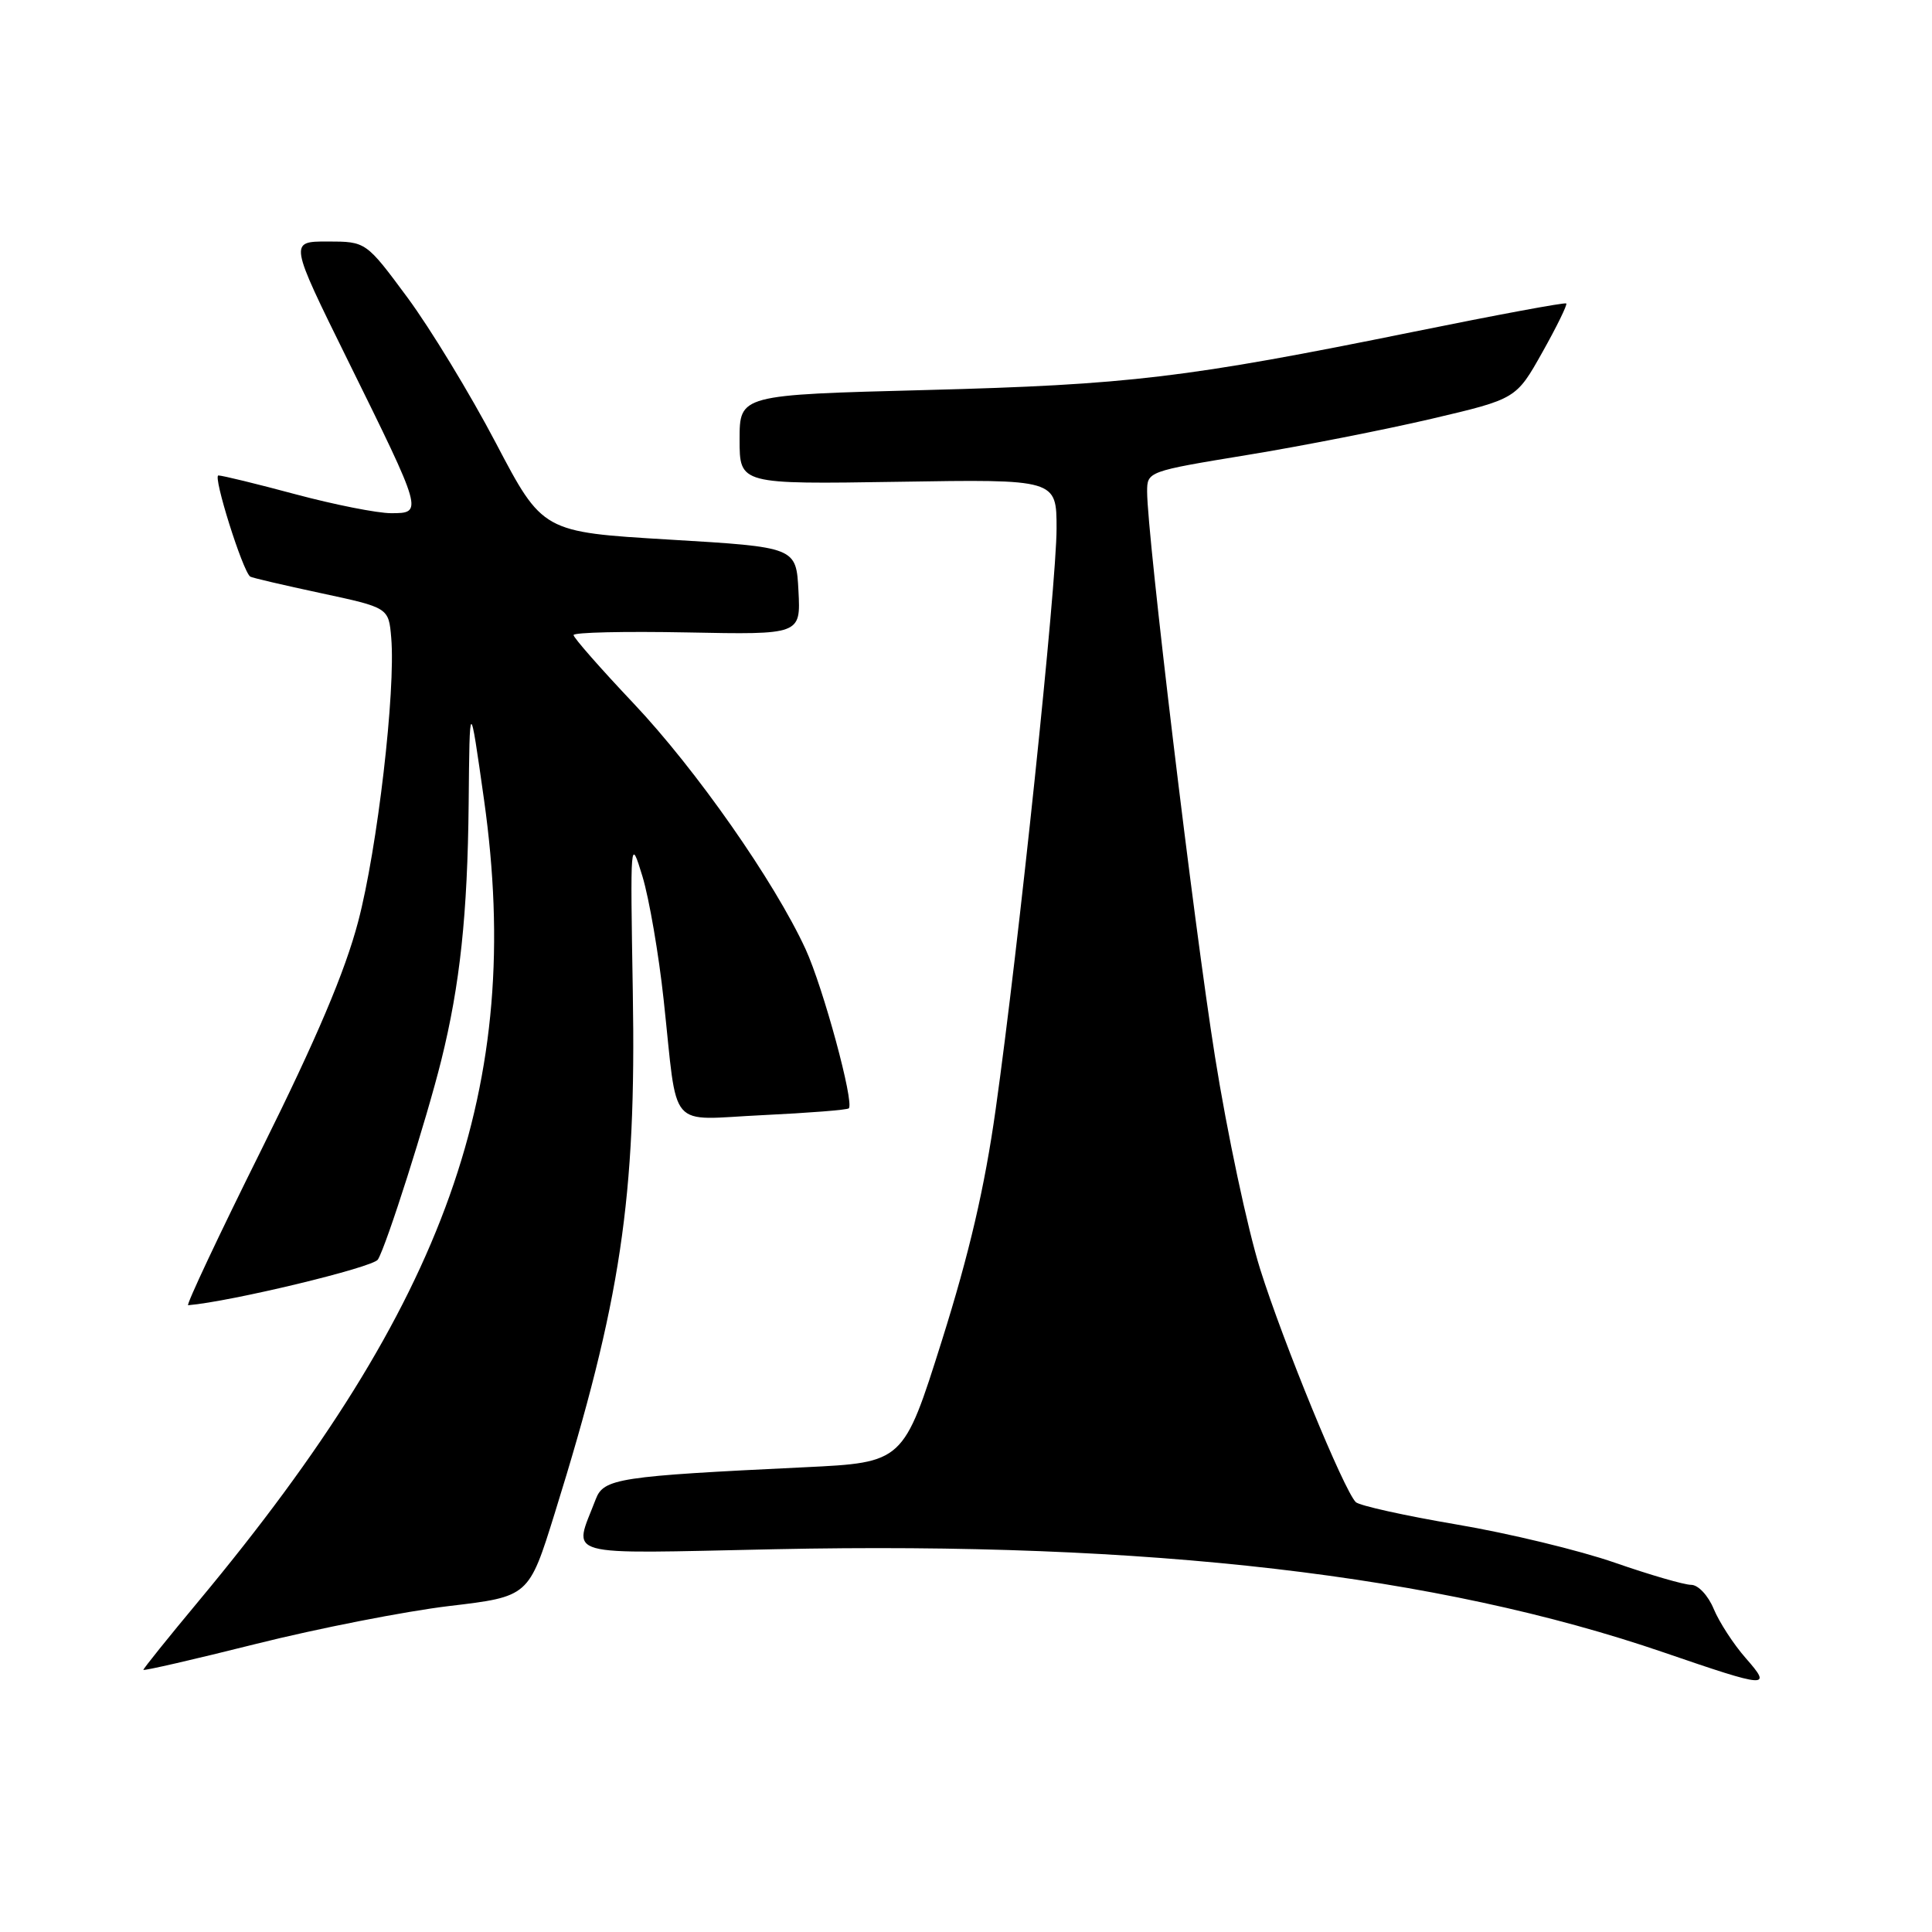 <?xml version="1.0" encoding="UTF-8" standalone="no"?>
<!DOCTYPE svg PUBLIC "-//W3C//DTD SVG 1.1//EN" "http://www.w3.org/Graphics/SVG/1.1/DTD/svg11.dtd" >
<svg xmlns="http://www.w3.org/2000/svg" xmlns:xlink="http://www.w3.org/1999/xlink" version="1.1" viewBox="0 0 256 256">
 <g >
 <path fill="currentColor"
d=" M 231.31 219.70 C 229.71 217.88 227.81 214.95 227.08 213.20 C 226.34 211.41 225.02 210.00 224.09 210.00 C 223.17 210.00 218.62 208.68 213.96 207.06 C 209.31 205.44 199.88 203.16 193.00 202.00 C 186.12 200.83 180.12 199.50 179.65 199.04 C 178.08 197.49 170.03 177.88 166.97 168.14 C 165.31 162.84 162.61 150.18 160.99 140.00 C 158.19 122.46 152.00 70.91 152.00 65.15 C 152.00 62.48 152.08 62.45 165.25 60.29 C 172.54 59.10 183.54 56.93 189.70 55.49 C 200.90 52.86 200.90 52.86 204.37 46.68 C 206.28 43.28 207.70 40.37 207.54 40.21 C 207.38 40.04 198.30 41.73 187.37 43.95 C 157.23 50.07 149.60 50.98 122.75 51.68 C 98.00 52.32 98.00 52.32 98.00 58.25 C 98.00 64.17 98.00 64.17 119.00 63.84 C 140.00 63.50 140.00 63.50 140.00 70.03 C 140.00 77.49 134.98 125.36 131.93 147.00 C 130.47 157.38 128.44 166.08 124.80 177.65 C 119.71 193.79 119.71 193.79 106.60 194.42 C 81.95 195.60 79.99 195.90 78.94 198.65 C 75.97 206.46 73.88 205.88 102.66 205.28 C 152.26 204.24 190.56 208.69 220.50 218.97 C 234.31 223.71 234.87 223.75 231.31 219.70 Z  M 59.49 212.81 C 70.07 211.56 70.07 211.56 73.50 200.53 C 82.28 172.34 84.32 158.71 83.85 131.46 C 83.51 111.07 83.52 110.85 85.13 116.13 C 86.02 119.08 87.29 126.45 87.94 132.50 C 89.86 150.18 88.29 148.36 101.10 147.76 C 107.15 147.47 112.27 147.07 112.47 146.86 C 113.22 146.11 109.08 130.86 106.74 125.76 C 102.61 116.80 92.25 101.98 83.94 93.19 C 79.57 88.57 76.00 84.50 76.00 84.15 C 76.00 83.79 82.77 83.64 91.05 83.80 C 106.10 84.10 106.10 84.10 105.80 78.30 C 105.50 72.50 105.50 72.50 88.70 71.50 C 71.90 70.50 71.90 70.50 65.70 58.69 C 62.29 52.19 57.02 43.53 54.00 39.44 C 48.50 32.01 48.50 32.01 43.41 32.00 C 38.32 32.00 38.32 32.00 46.09 47.75 C 56.06 67.95 56.08 68.00 51.82 68.00 C 49.99 68.00 44.31 66.87 39.18 65.50 C 34.05 64.12 29.45 63.00 28.94 63.00 C 28.17 63.00 32.13 75.62 33.15 76.40 C 33.34 76.55 37.55 77.53 42.50 78.59 C 51.50 80.52 51.50 80.52 51.84 84.51 C 52.44 91.55 50.01 112.44 47.46 122.11 C 45.72 128.74 41.96 137.60 34.68 152.25 C 29.00 163.66 24.62 172.98 24.93 172.95 C 30.61 172.47 49.42 167.94 50.07 166.90 C 51.19 165.11 56.53 148.31 58.47 140.50 C 60.96 130.48 61.95 121.17 62.10 106.50 C 62.23 92.50 62.23 92.50 64.14 106.00 C 69.47 143.85 59.23 172.62 26.34 212.13 C 22.30 216.98 19.00 221.09 19.00 221.26 C 19.00 221.43 25.73 219.88 33.95 217.82 C 42.18 215.76 53.67 213.51 59.49 212.81 Z "/>
</g>
</svg>